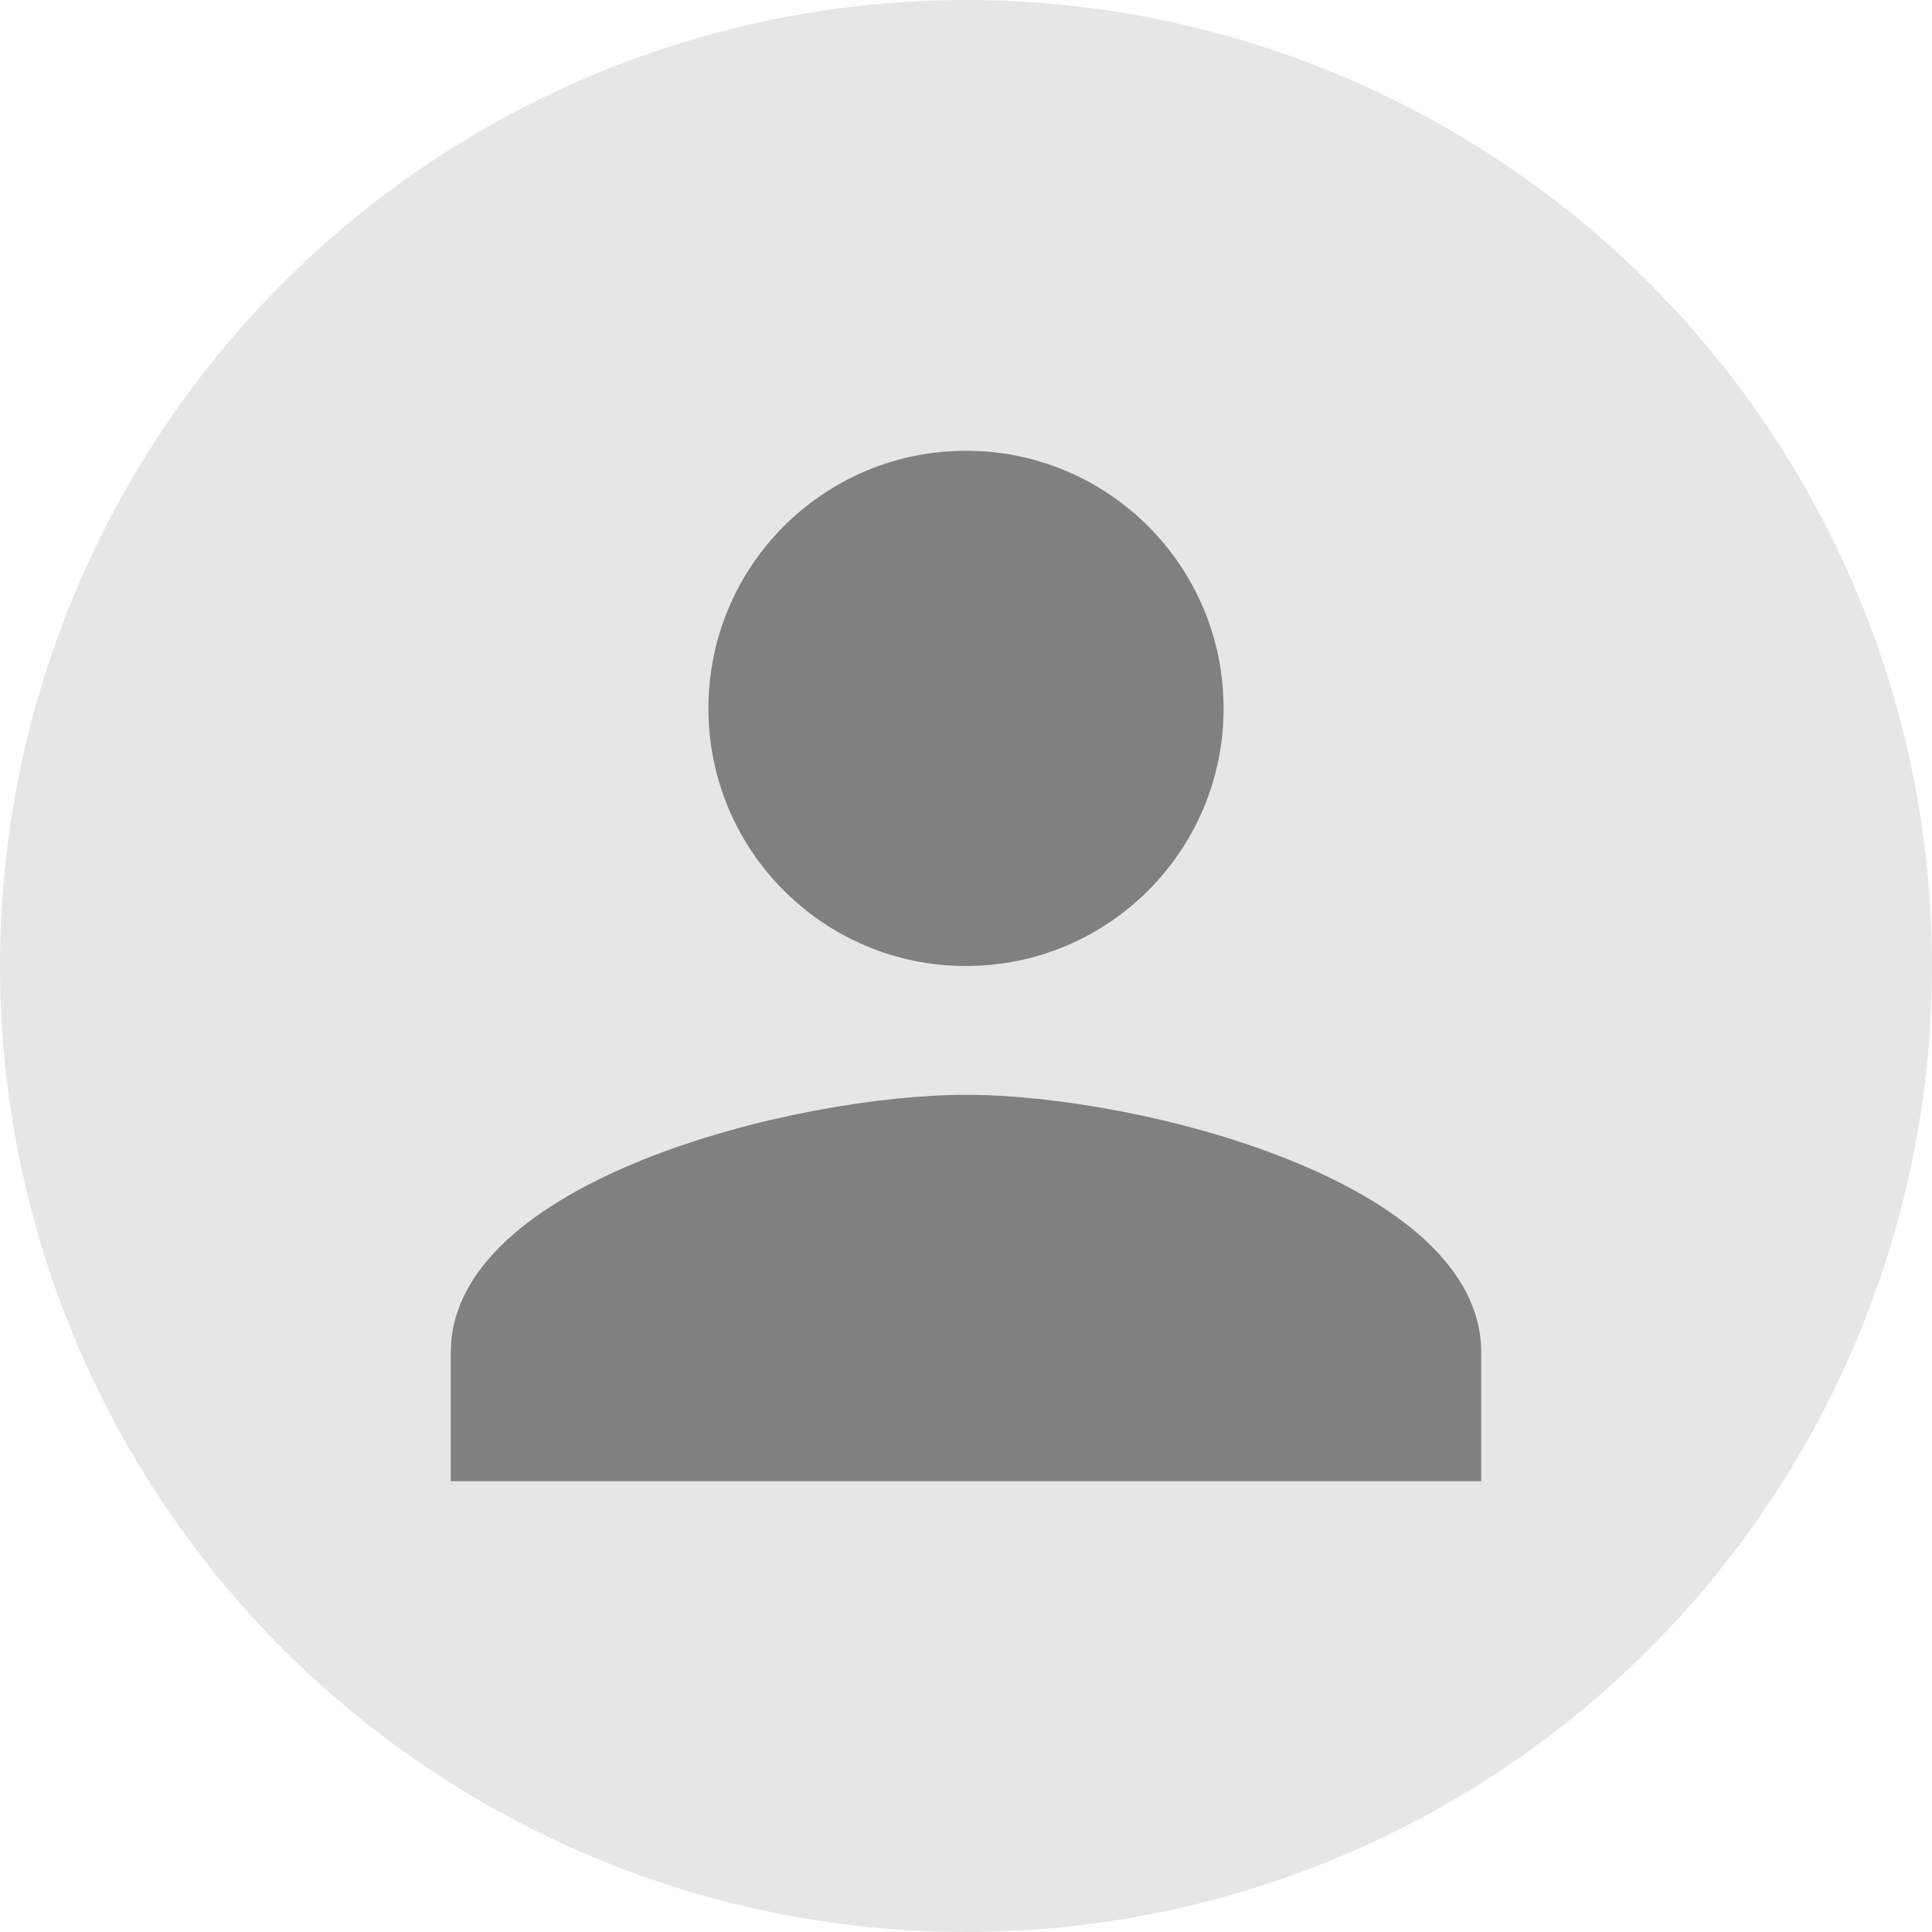<svg width="40" height="40" viewBox="0 0 40 40" fill="none" xmlns="http://www.w3.org/2000/svg">
<circle cx="20" cy="20" r="20" fill="#E6E6E6"/>
<path d="M20 20C22.947 20 25.333 17.613 25.333 14.667C25.333 11.72 22.947 9.333 20 9.333C17.053 9.333 14.667 11.72 14.667 14.667C14.667 17.613 17.053 20 20 20ZM20 22.667C16.44 22.667 9.333 24.453 9.333 28V30.667H30.667V28C30.667 24.453 23.56 22.667 20 22.667Z" fill="#808080"/>
</svg>
